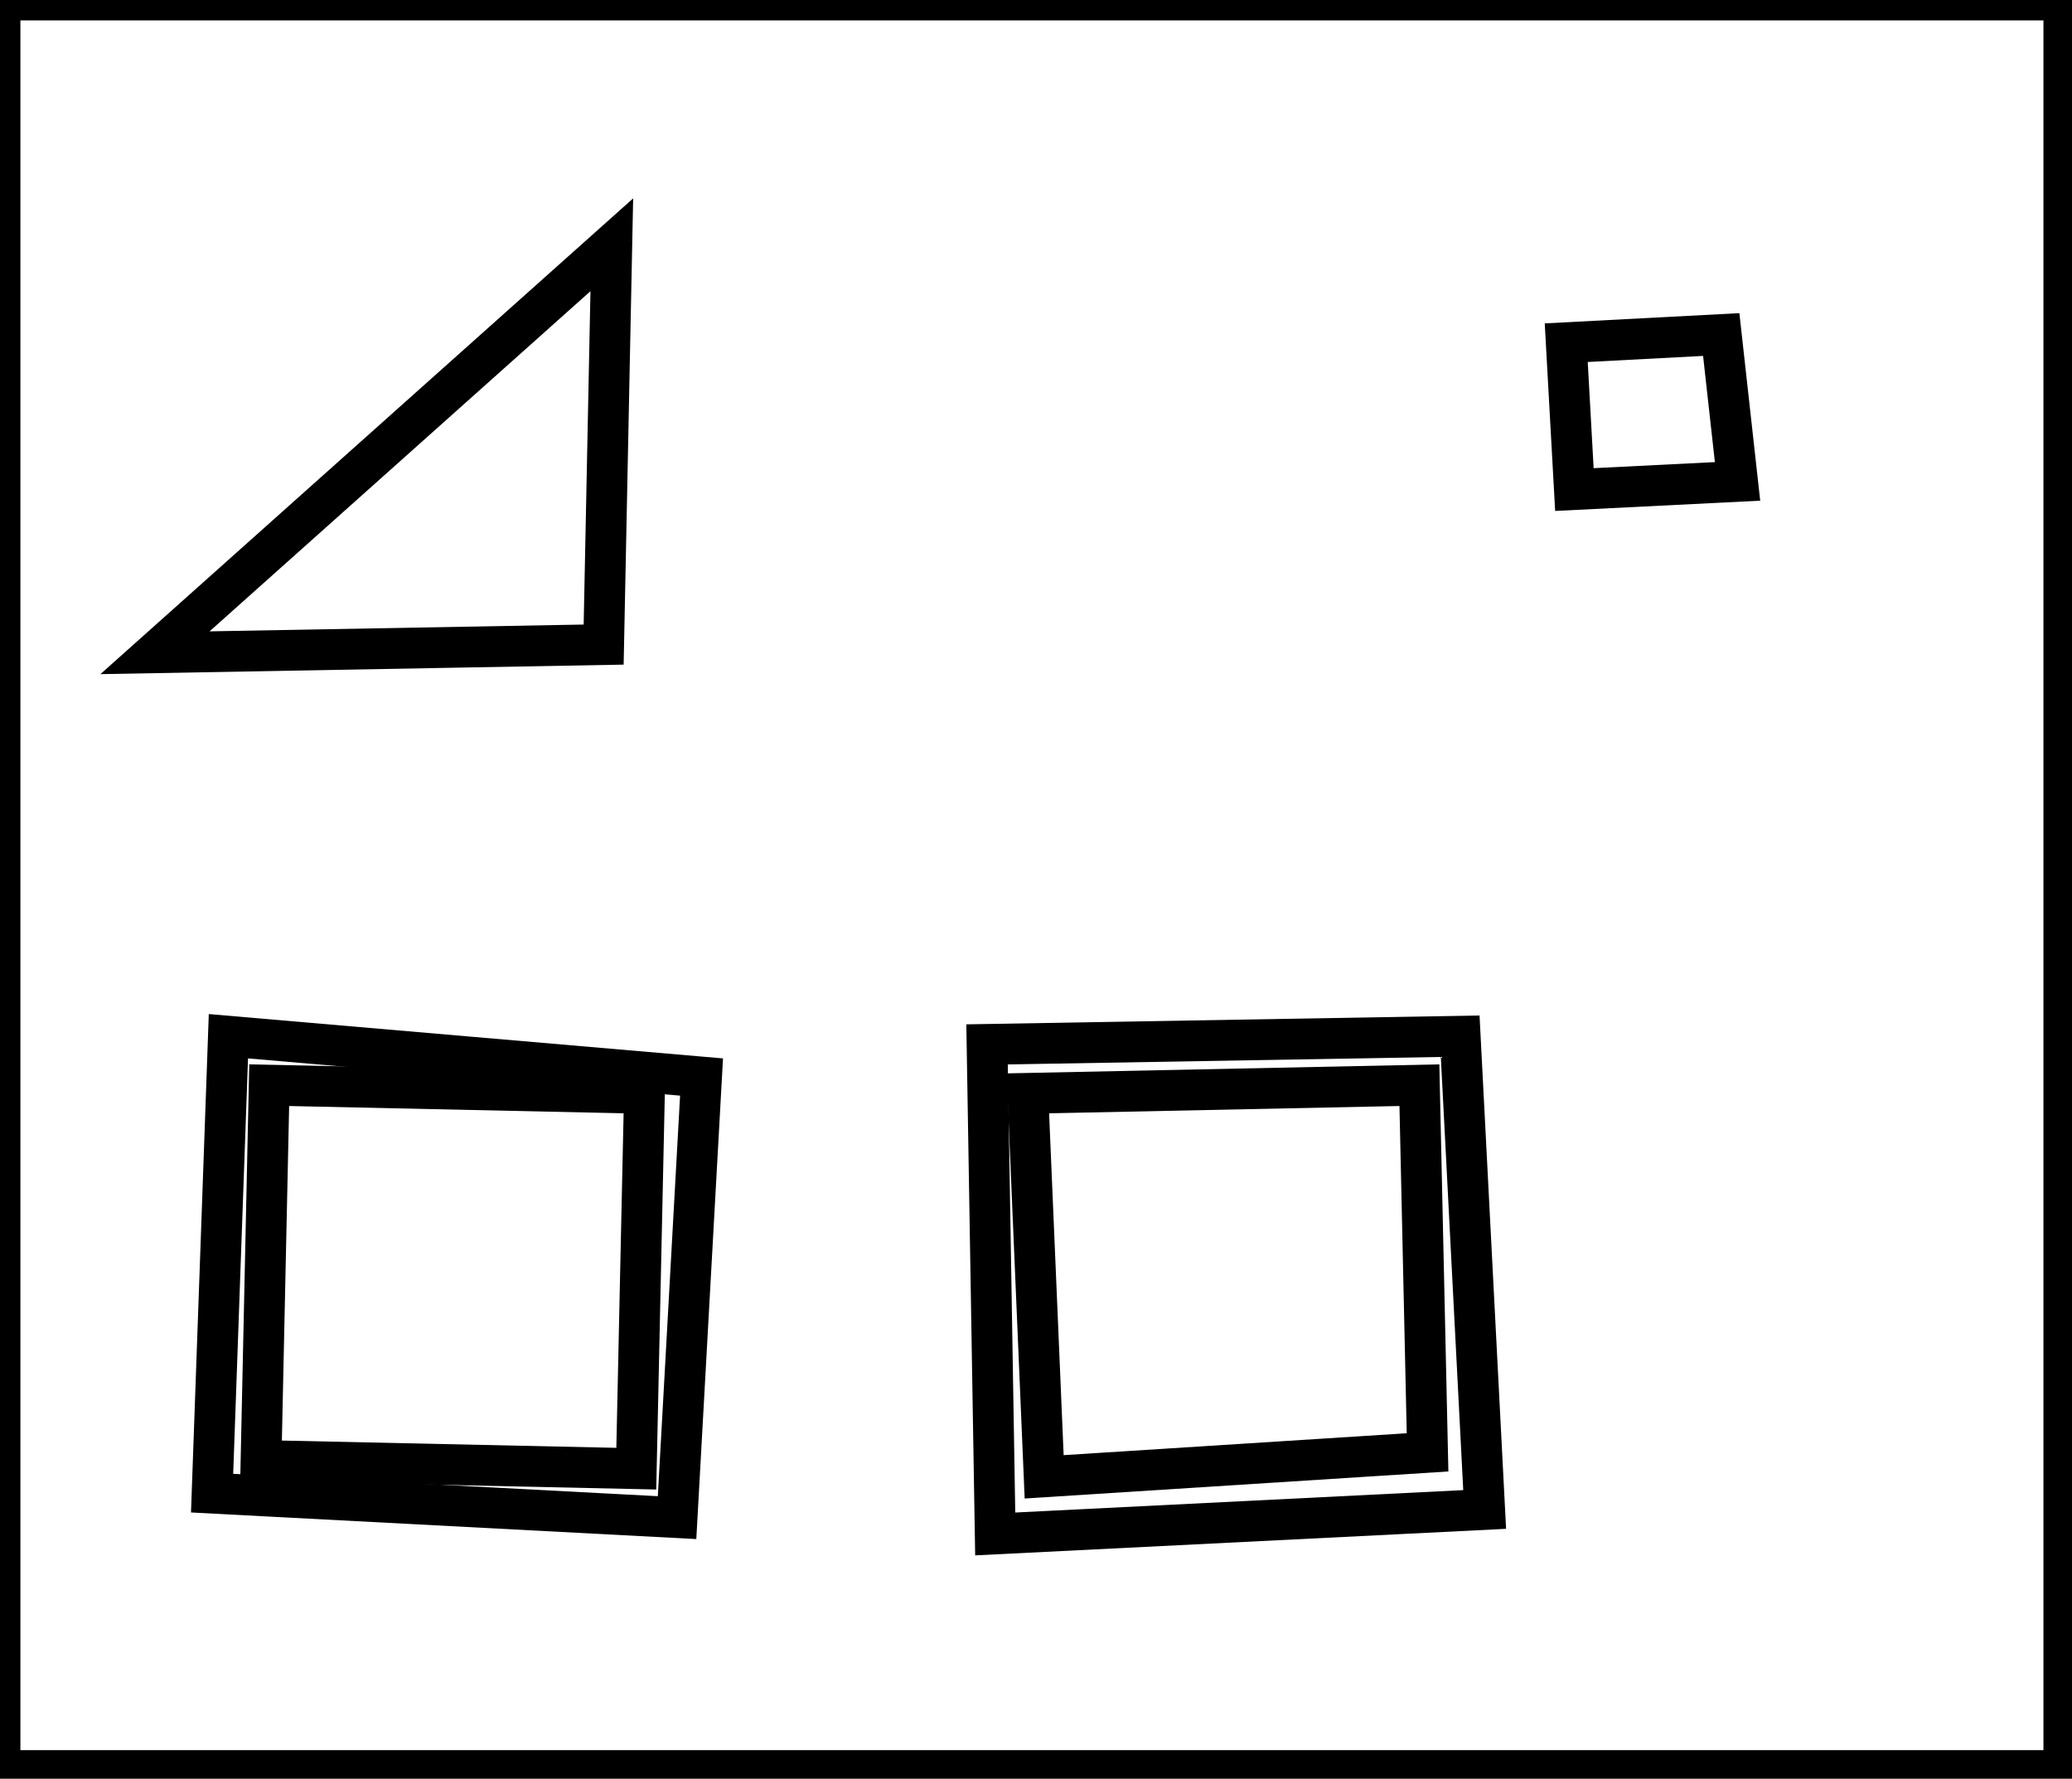 <?xml version="1.0" encoding="utf-8" ?>
<svg baseProfile="full" height="218" version="1.1" width="254" xmlns="http://www.w3.org/2000/svg" xmlns:ev="http://www.w3.org/2001/xml-events" xmlns:xlink="http://www.w3.org/1999/xlink"><defs /><rect fill="white" height="218" width="254" x="0" y="0" /><path d="M 33,133 L 32,179 L 78,180 L 79,134 Z" fill="none" stroke="black" stroke-width="5" /><path d="M 174,133 L 126,134 L 128,181 L 175,178 Z" fill="none" stroke="black" stroke-width="5" /><path d="M 28,127 L 86,132 L 83,186 L 26,183 Z" fill="none" stroke="black" stroke-width="5" /><path d="M 179,127 L 182,185 L 122,188 L 121,128 Z" fill="none" stroke="black" stroke-width="5" /><path d="M 192,42 L 193,60 L 213,59 L 211,41 Z" fill="none" stroke="black" stroke-width="5" /><path d="M 75,30 L 19,80 L 74,79 Z" fill="none" stroke="black" stroke-width="5" /><path d="M 0,0 L 0,217 L 253,217 L 253,0 Z" fill="none" stroke="black" stroke-width="5" /></svg>